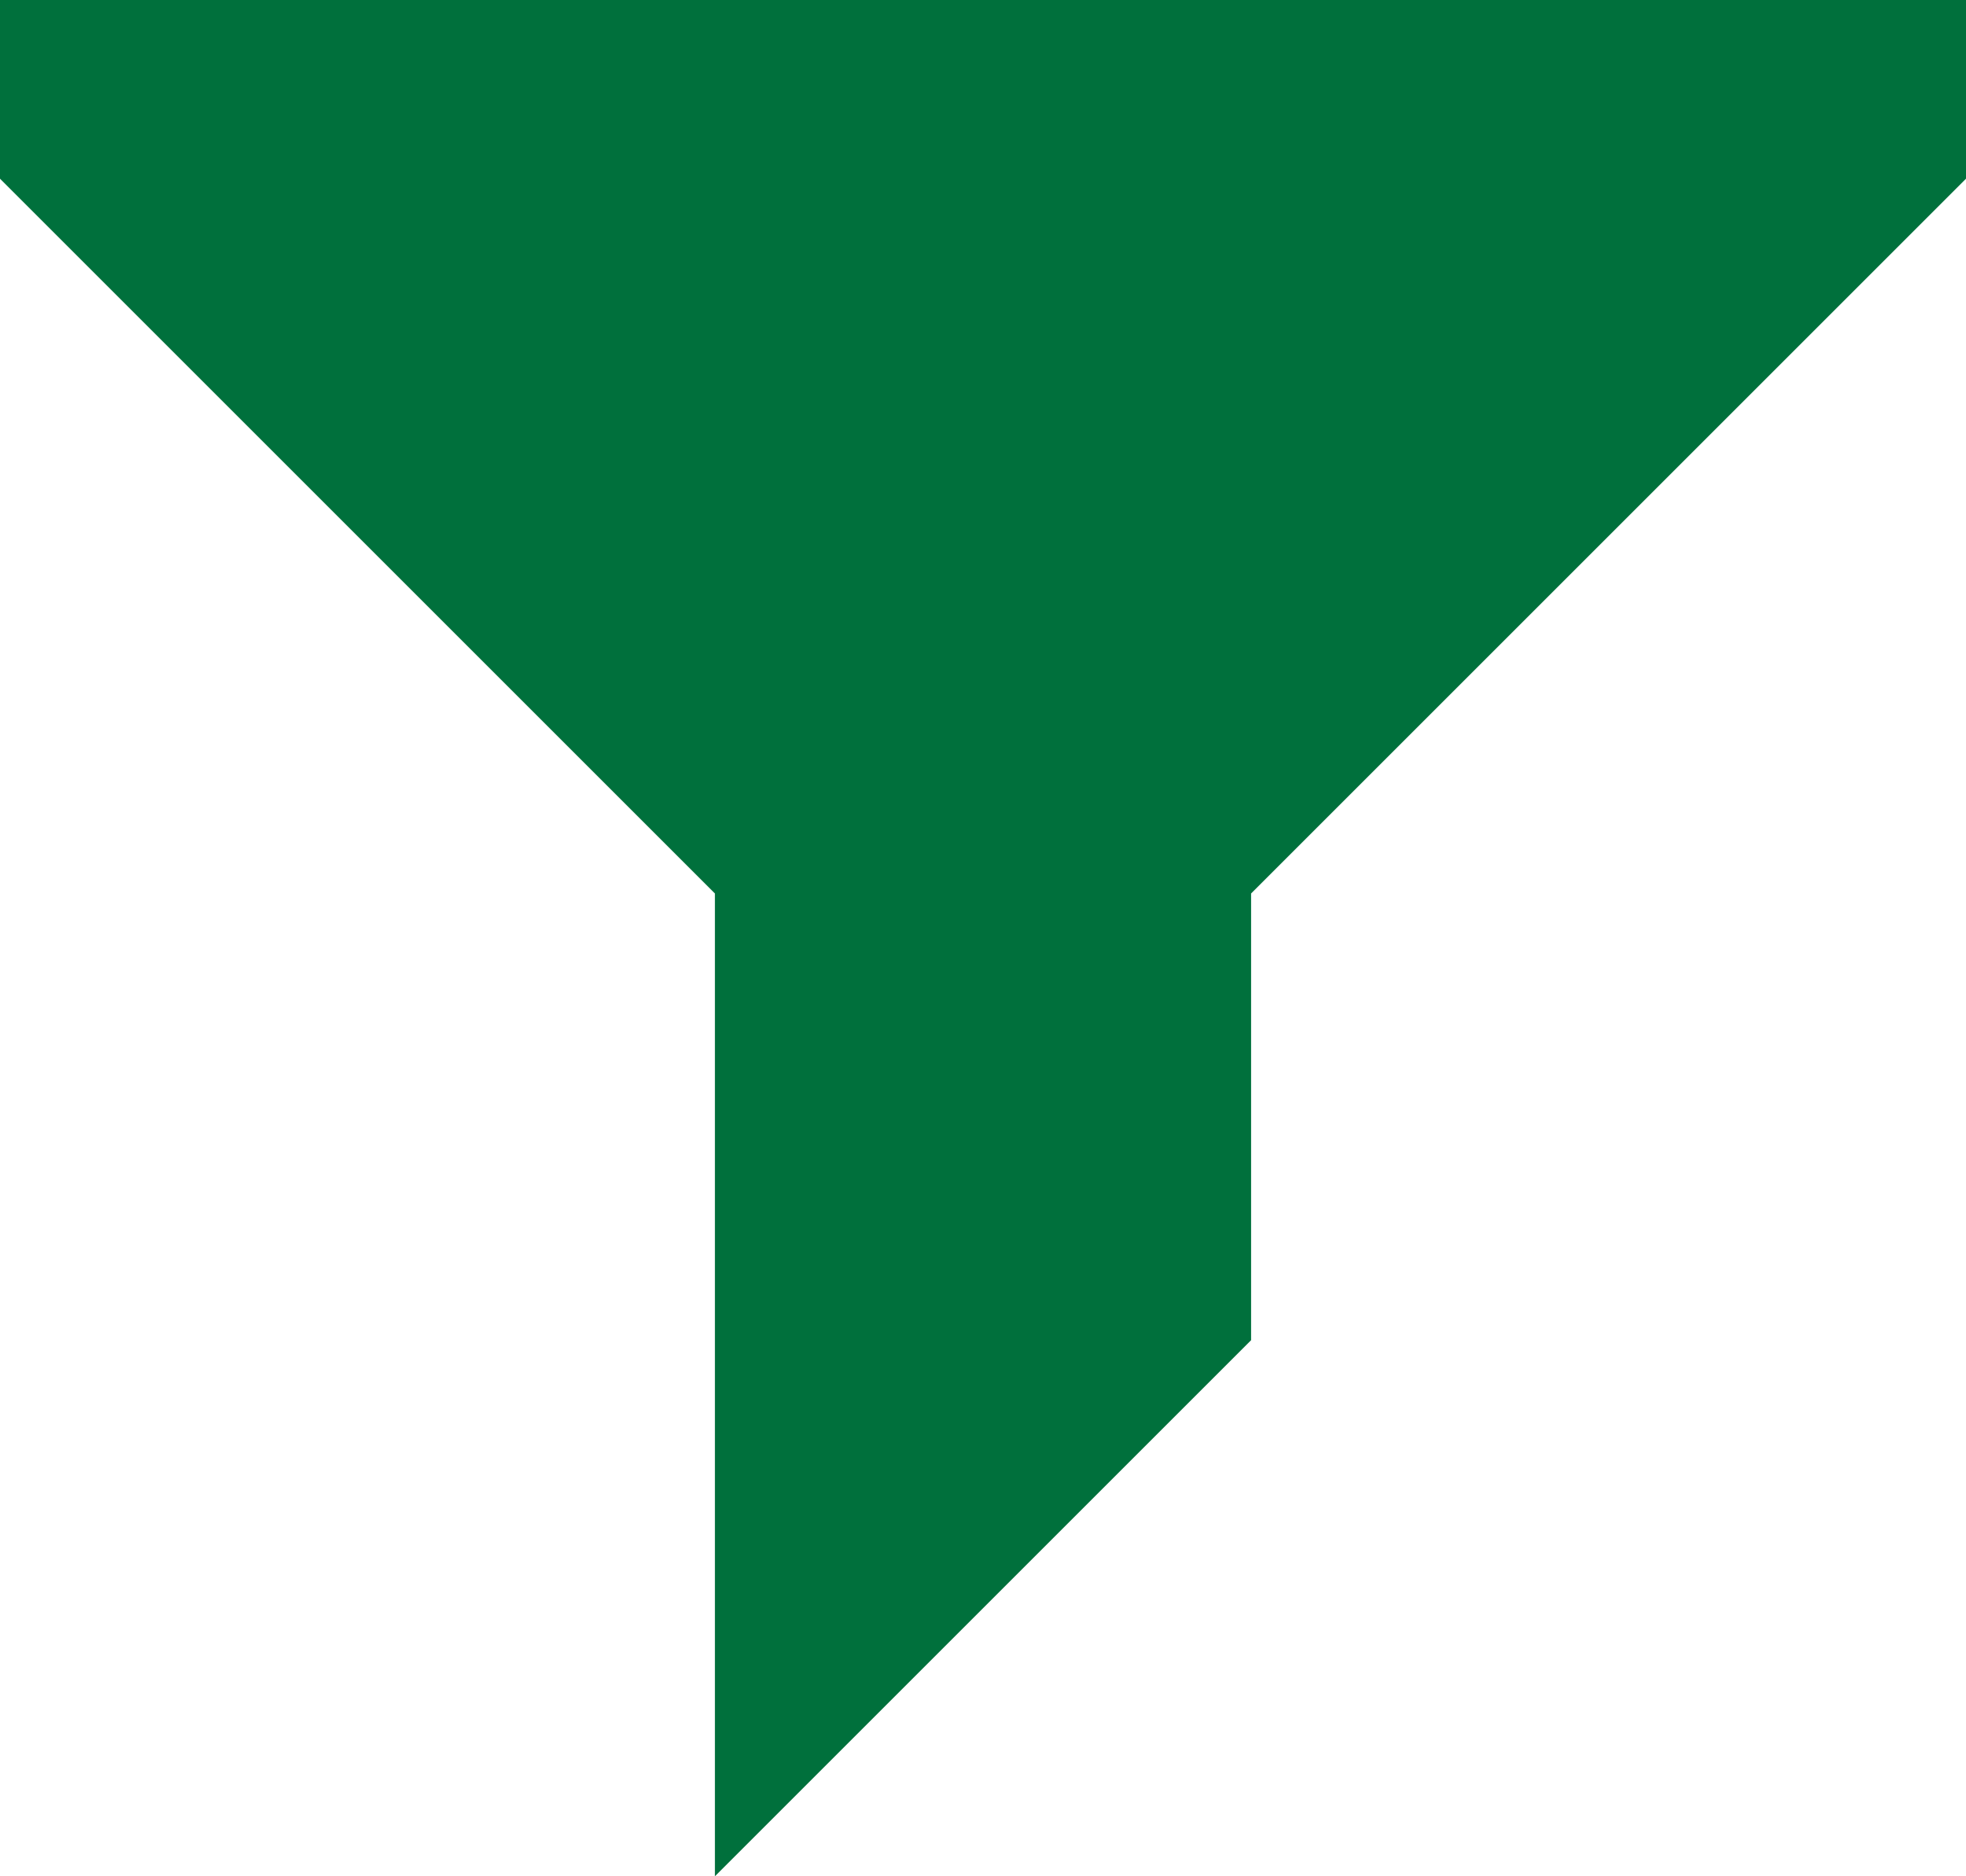 <?xml version="1.0" encoding="UTF-8"?>
<svg id="Layer_1" data-name="Layer 1" xmlns="http://www.w3.org/2000/svg" viewBox="0 0 742.5 708.75">
  <defs>
    <style>
      .cls-1 {
        fill: #00703c;
      }
    </style>
  </defs>
  <g id="filter">
    <path class="cls-1" d="m742.5,67.5l-270,270v168.75l-202.5,202.5v-371.25L0,67.5V0h742.5v67.5Z"/>
  </g>
</svg>
